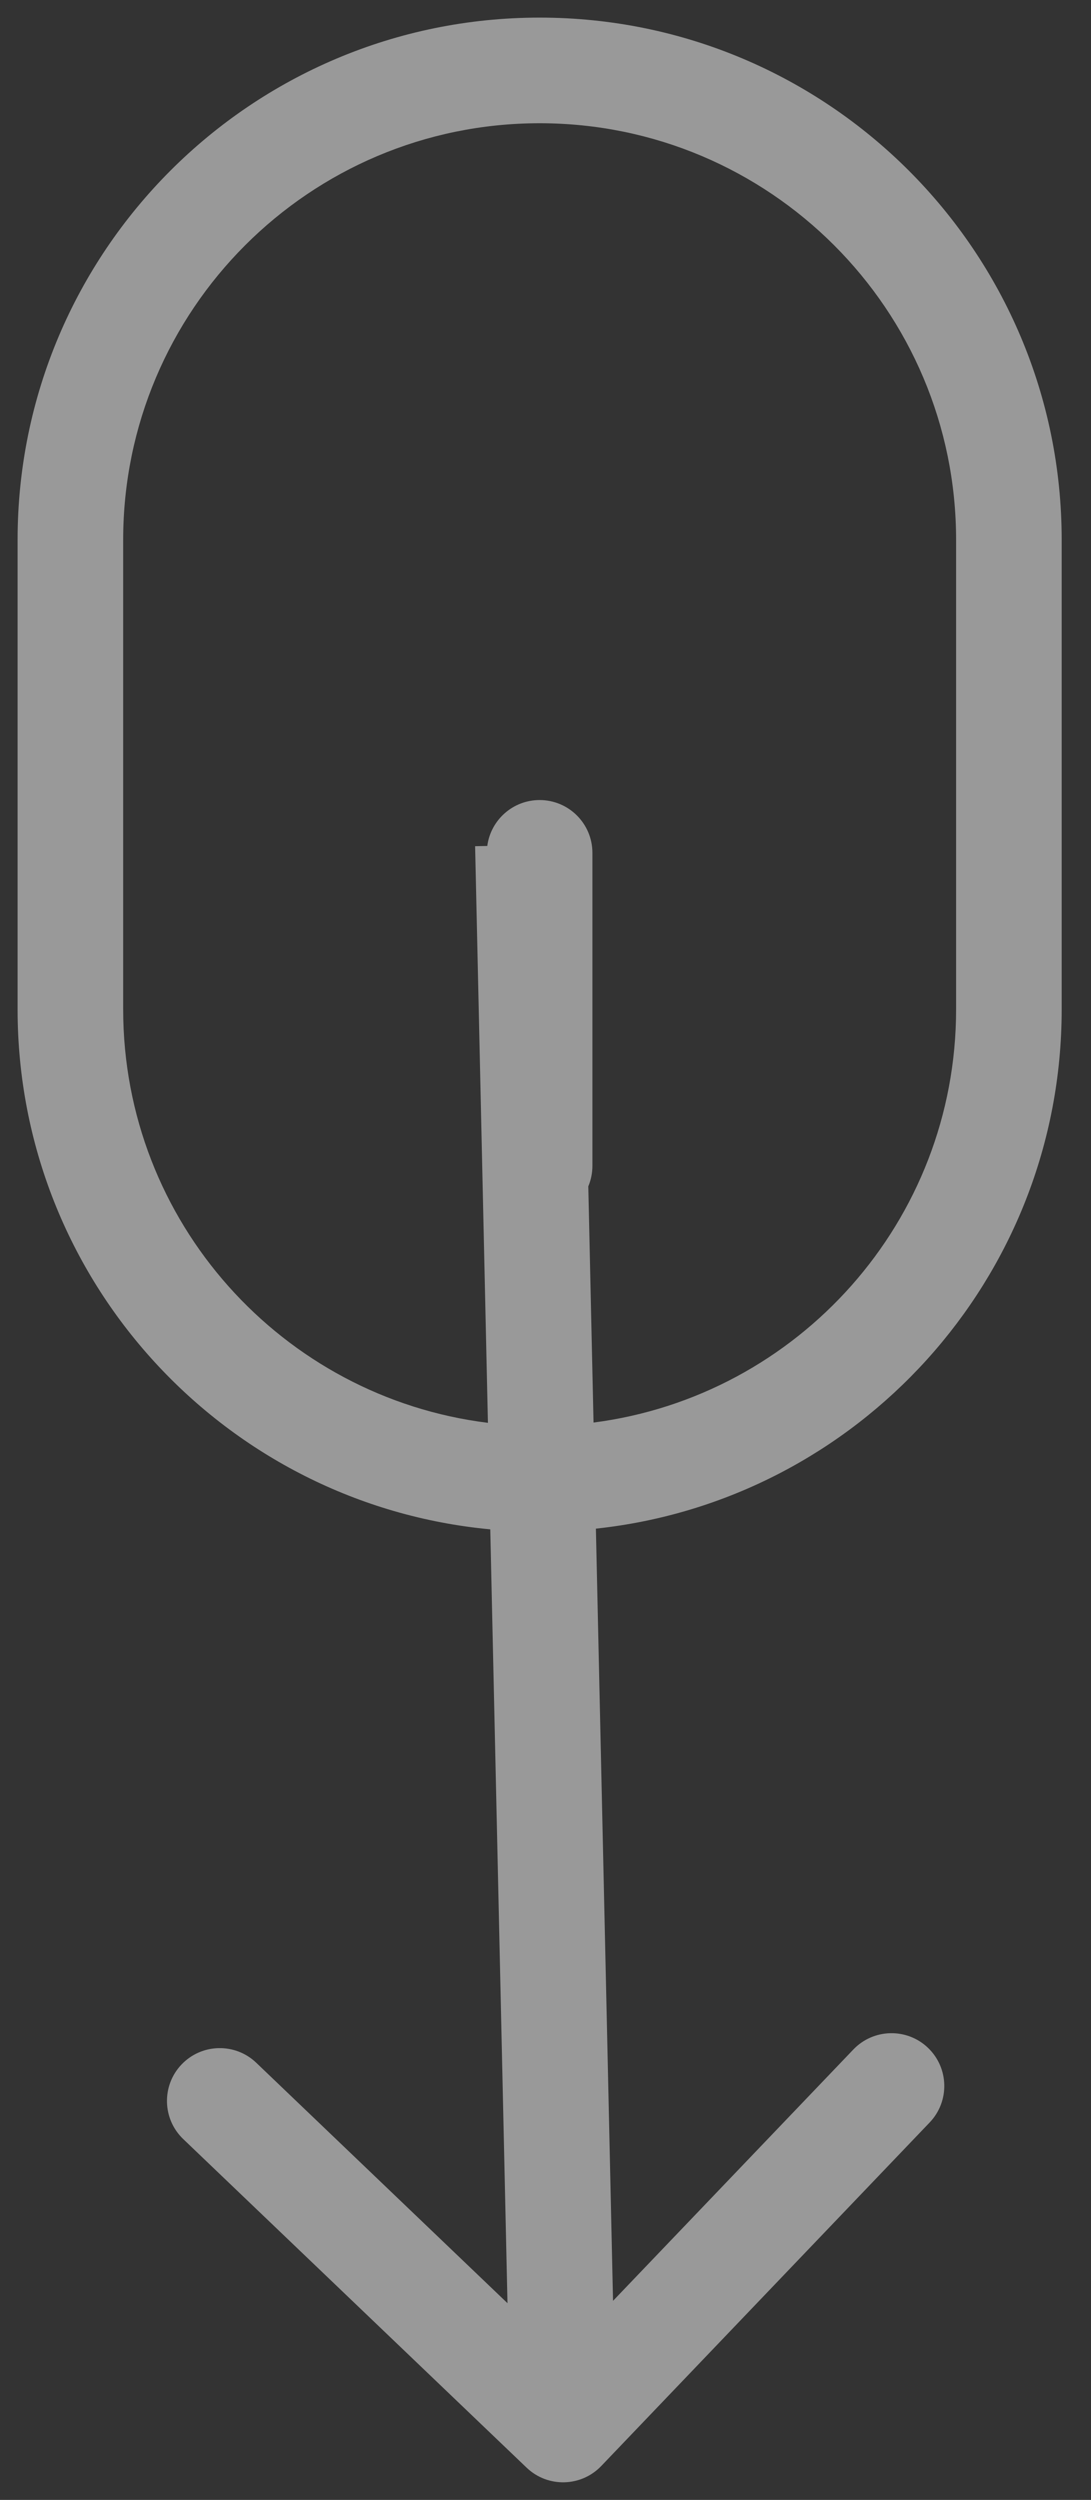 <svg width="31" height="71" viewBox="0 0 31 71" fill="none" xmlns="http://www.w3.org/2000/svg">
<rect x="0" y="0" width="31" height="71" fill="#333333" stroke="none"/>
<path fill-rule="evenodd" clip-rule="evenodd" d="M16.865 40.402C22.677 39.651 27.167 34.683 27.167 28.667V15.333C27.167 8.798 21.869 3.5 15.333 3.5C8.798 3.5 3.5 8.798 3.5 15.333V28.667C3.5 34.705 8.022 39.686 13.864 40.41L13.5 24.033L13.846 24.026C13.942 23.29 14.572 22.722 15.333 22.722C16.162 22.722 16.833 23.394 16.833 24.222V33.111C16.833 33.318 16.791 33.515 16.716 33.694L16.865 40.402ZM16.932 43.415C24.372 42.618 30.167 36.319 30.167 28.667V15.333C30.167 7.141 23.526 0.5 15.333 0.5C7.141 0.5 0.5 7.141 0.5 15.333V28.667C0.5 36.386 6.397 42.728 13.931 43.435L14.42 65.413L7.281 58.584C6.682 58.012 5.733 58.033 5.16 58.632C4.588 59.23 4.609 60.18 5.207 60.752L14.963 70.084C15.562 70.657 16.511 70.635 17.084 70.037L26.415 60.281C26.988 59.682 26.967 58.733 26.368 58.16C25.77 57.588 24.82 57.609 24.247 58.208L17.419 65.346L16.932 43.415Z" fill="white" fill-opacity="0.5"/>
</svg>

